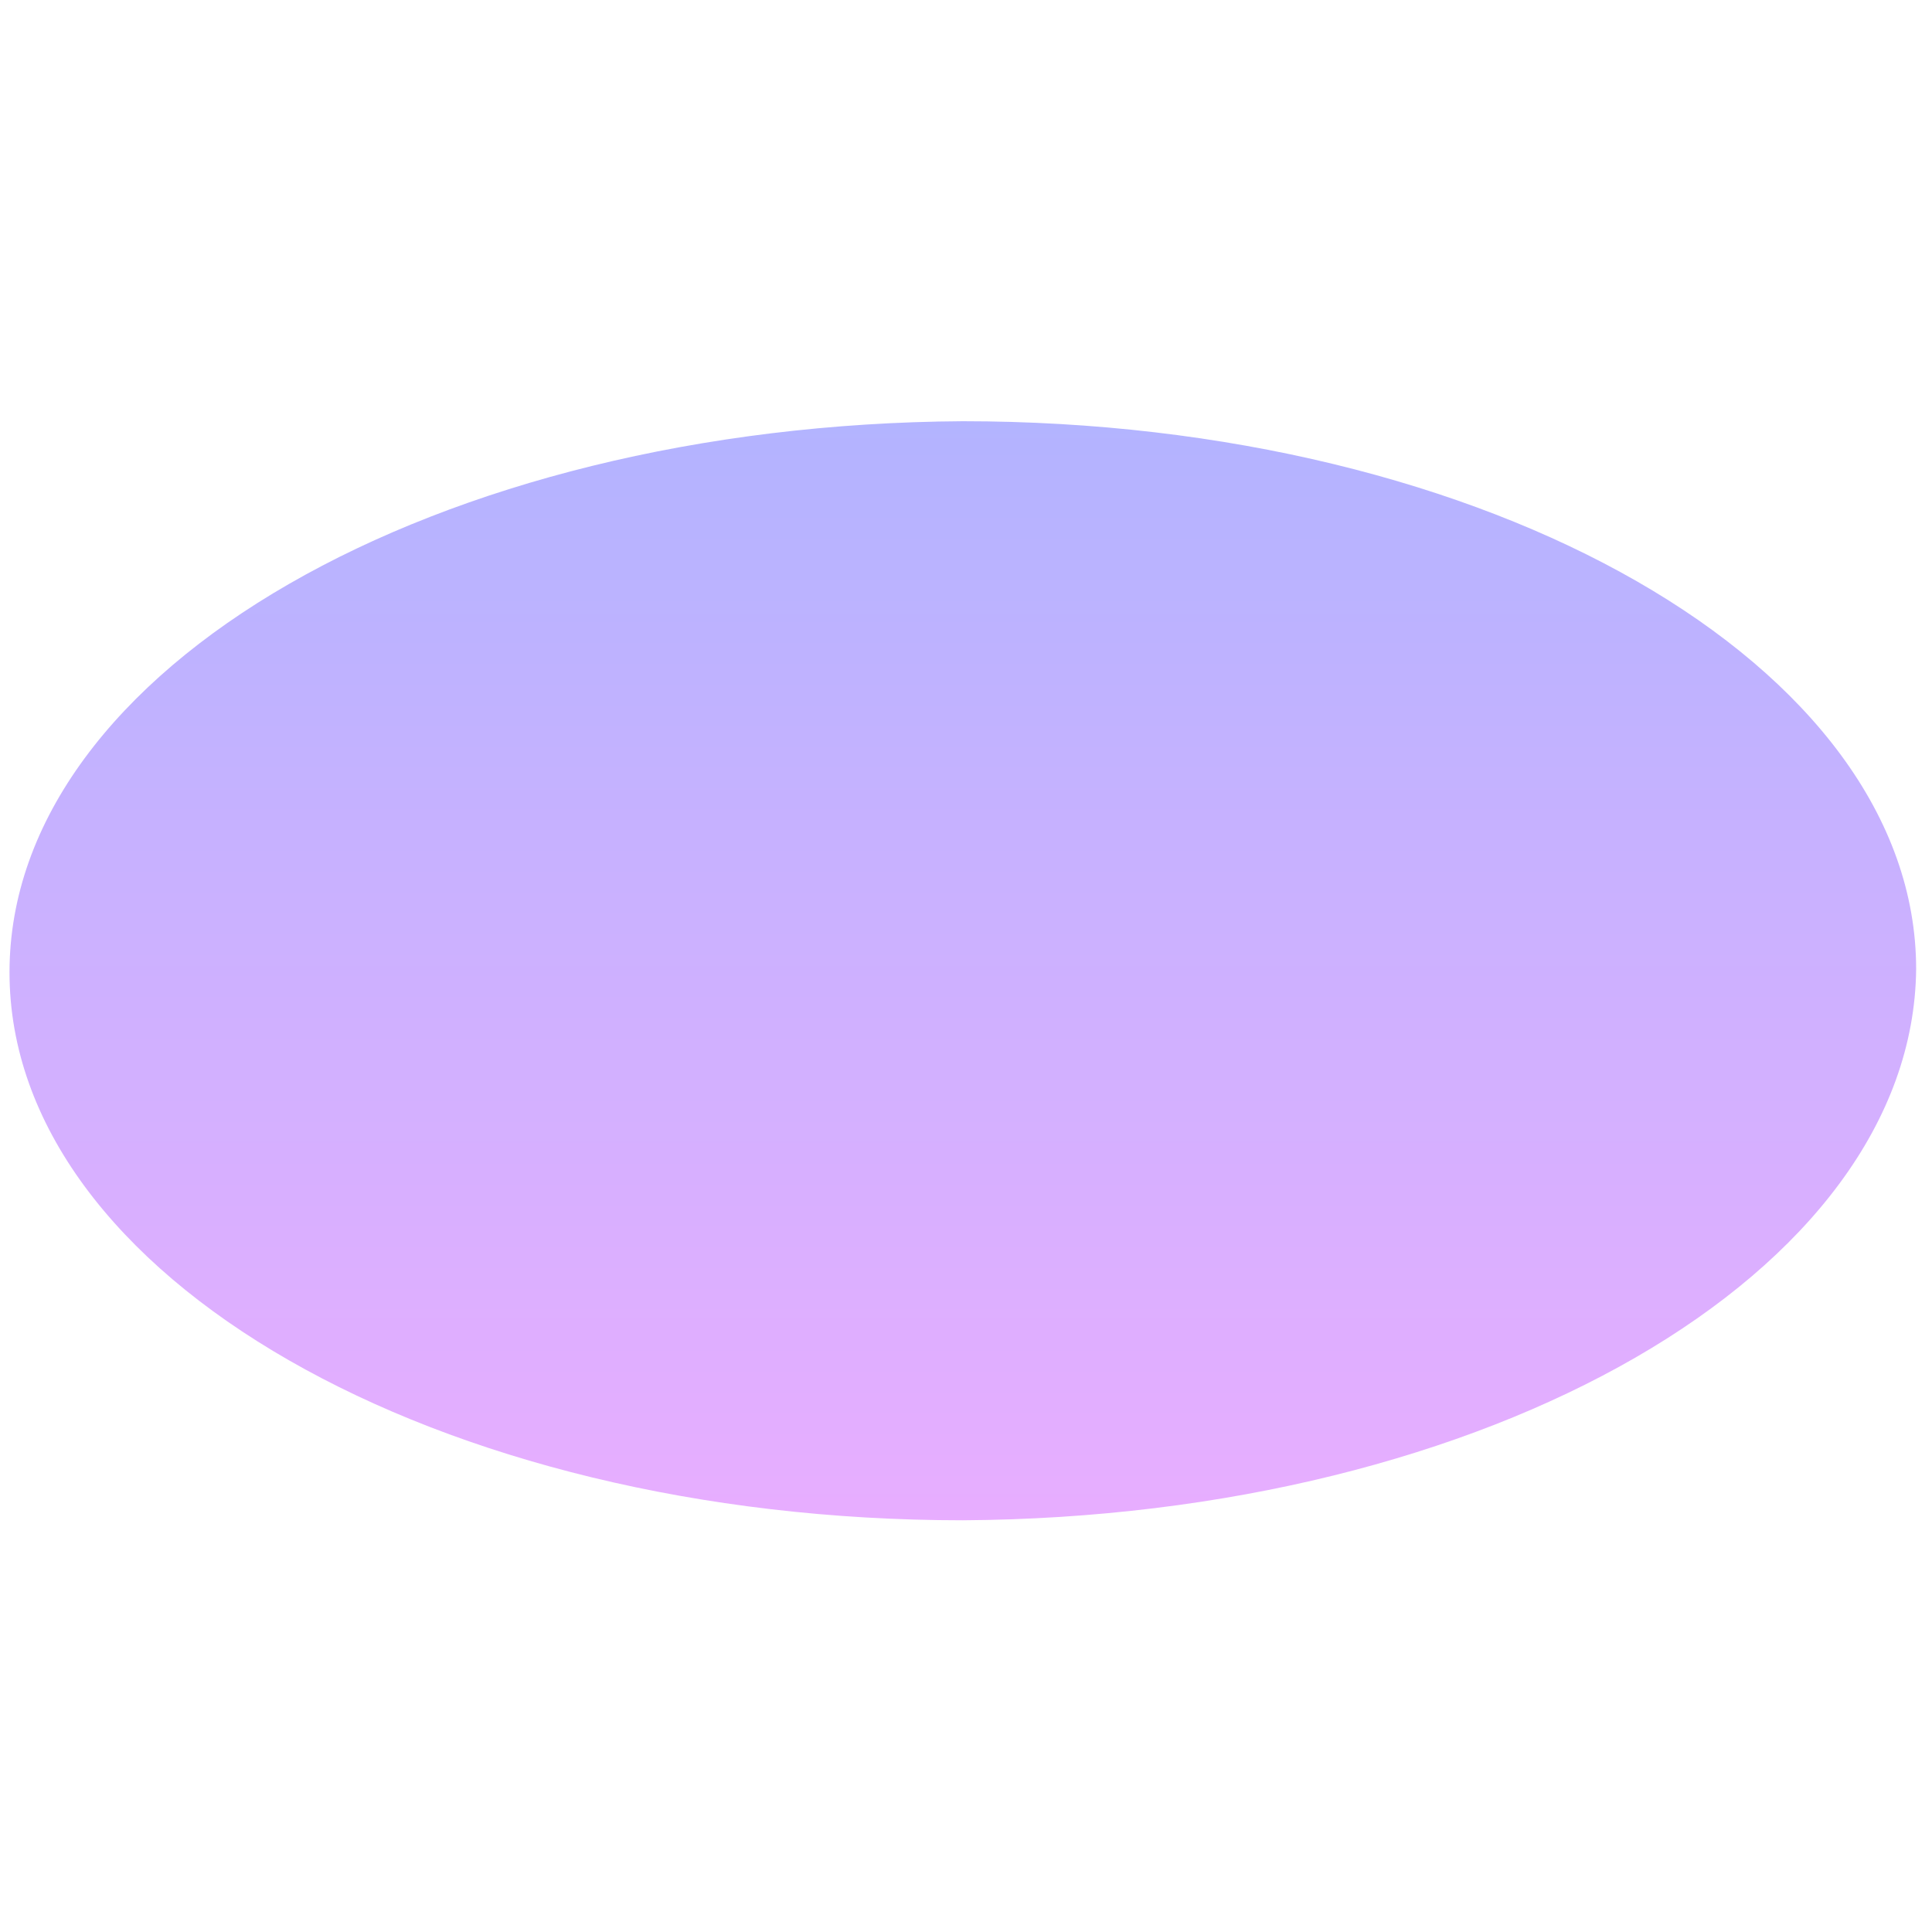 <?xml version="1.0" encoding="UTF-8"?>
<svg xmlns="http://www.w3.org/2000/svg" xmlns:xlink="http://www.w3.org/1999/xlink" width="200px" height="200px" viewBox="0 0 200 200" version="1.1">
<g id="surface1">
<path style=" stroke:none;fill-rule:nonzero;fill:url(#grad);fill-opacity:1;" d="M 99.672 157.379 C 45.246 157.379 0.984 132.133 0.984 100.656 C 0.984 69.18 45.246 43.934 99.672 43.605 C 154.098 43.605 198.359 68.852 198.359 100.328 C 198.031 131.805 154.098 157.051 99.672 157.379 Z M 99.672 157.379 "/>
</g>
    <defs>
        <linearGradient id="grad" gradientUnits="userSpaceOnUse" x1="100" y1="18" x2="100" y2="181.934">
            <stop offset="0" style="stop-color:rgb(65.49%,70.98%,100%);stop-opacity:1;"/>
            <stop offset="1" style="stop-color:rgb(95.294%,67.451%,100%);stop-opacity:1;"/>
        </linearGradient>
    </defs>
</svg>
